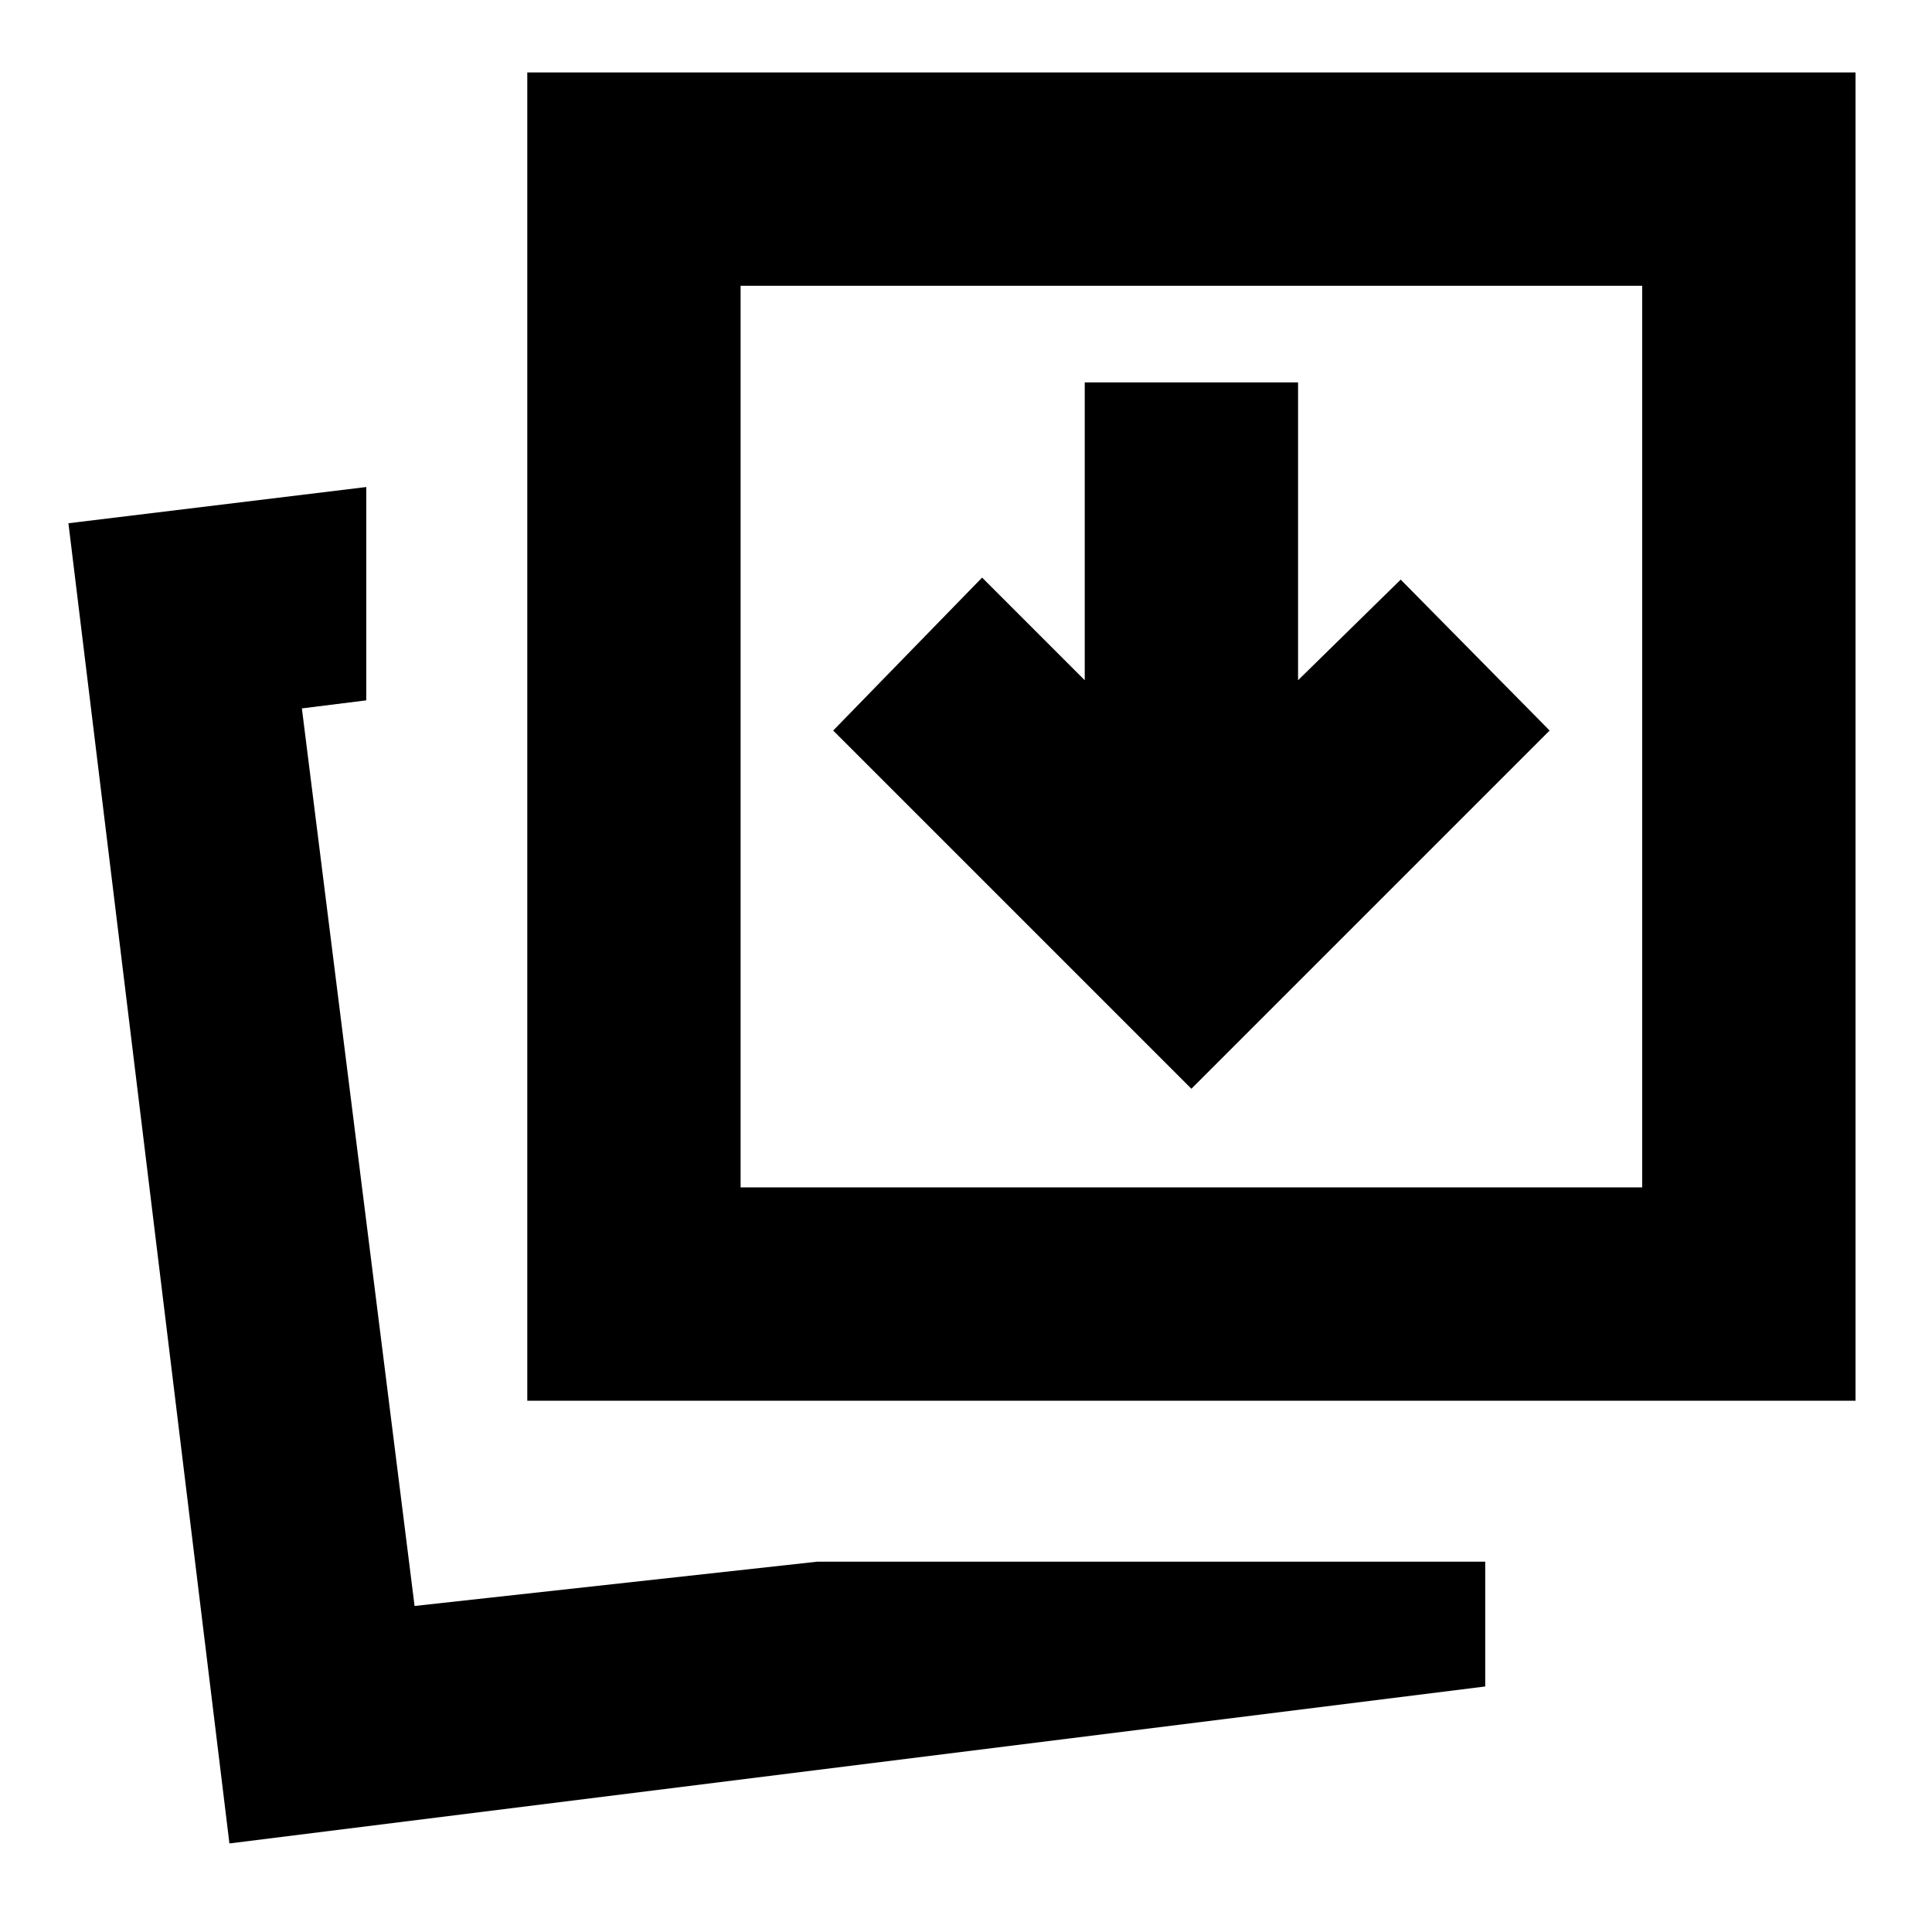<svg xmlns="http://www.w3.org/2000/svg" height="24" viewBox="0 96 960 960" width="24"><path d="M406 872h332v62l-624 78-80-656 148-18v106l-32 4 56 446 200-22Zm-144-80V132h660v660H262Zm106-106h448V238H368v448ZM196 894Zm172-208V238v448Zm224-49 178-178-74-75-51 50V286H539v148l-51-51-74 76 178 178Z"/></svg>